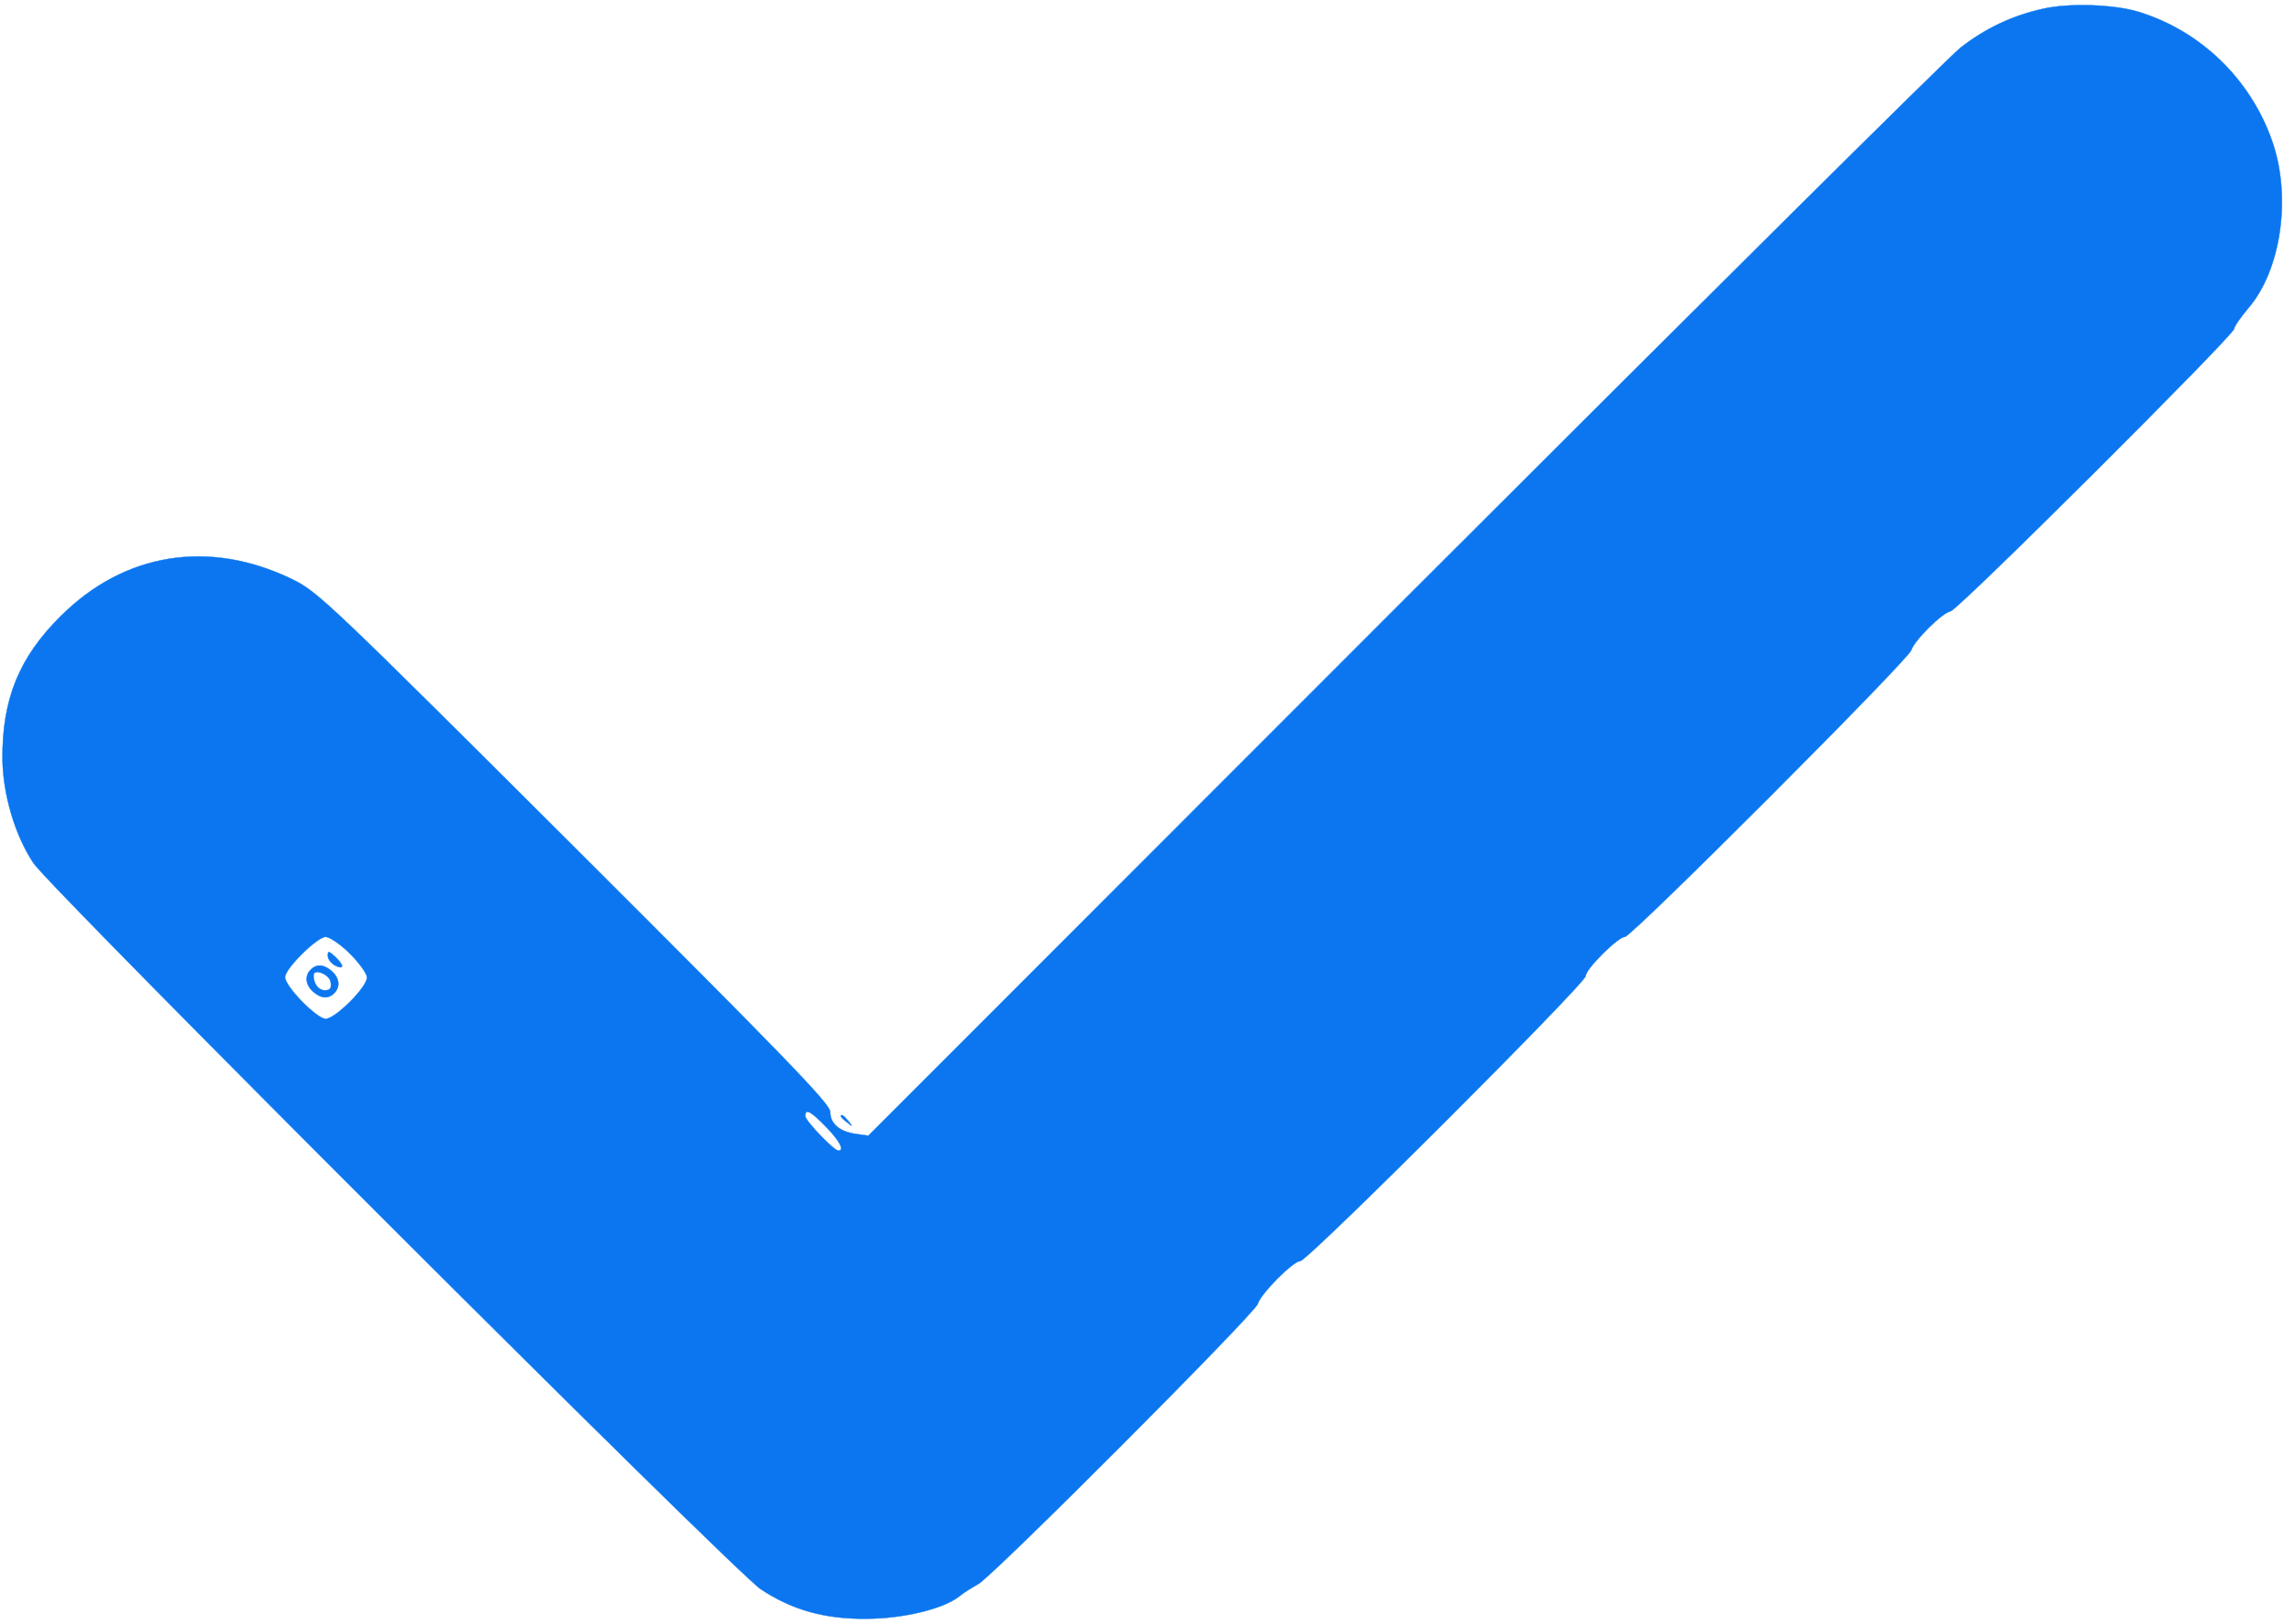 <?xml version="1.0" standalone="no"?>
<!DOCTYPE svg PUBLIC "-//W3C//DTD SVG 20010904//EN"
 "http://www.w3.org/TR/2001/REC-SVG-20010904/DTD/svg10.dtd">
<svg version="1.0" xmlns="http://www.w3.org/2000/svg"
 width="641pt" height="456pt" viewBox="0 0 641 456"
 preserveAspectRatio="xMidYMid meet">

<g transform="translate(0,456) scale(0.1,-0.1)"
fill="#0b76ef" stroke="#0b76ef">
<path d="M5732 4535 c-85 -19 -161 -55 -230 -109 -31 -24 -734 -722 -1561
-1549 l-1504 -1505 -36 5 c-46 7 -71 29 -71 62 0 22 -132 158 -717 742 -689
687 -721 718 -793 753 -233 113 -471 75 -650 -104 -117 -116 -164 -233 -163
-400 1 -100 35 -215 87 -293 50 -74 1969 -1991 2041 -2038 87 -58 179 -84 295
-83 103 0 216 27 261 62 13 11 38 26 54 35 39 20 779 762 785 787 7 27 99 120
119 120 21 0 801 780 801 800 0 20 91 110 110 110 19 0 796 778 804 805 8 27
88 106 110 109 21 3 796 776 796 793 0 6 18 32 39 57 93 107 123 315 67 472
-61 173 -201 308 -375 361 -69 21 -197 25 -269 8z m-4750 -2652 c26 -26 48
-56 48 -67 0 -27 -89 -116 -116 -116 -25 0 -114 91 -114 117 0 24 90 113 114
113 11 0 42 -21 68 -47z m1336 -486 c38 -39 53 -67 35 -67 -13 0 -93 84 -93
97 0 22 14 15 58 -30z"/>
<path d="M920 1877 c0 -9 9 -21 20 -27 11 -6 20 -7 20 -2 0 5 -9 17 -20 27
-18 16 -20 16 -20 2z"/>
<path d="M872 1838 c-17 -17 -15 -42 6 -61 22 -20 43 -22 60 -5 17 17 15 42
-6 61 -22 20 -43 22 -60 5z m56 -35 c3 -17 -2 -23 -16 -23 -18 0 -32 18 -32
42 0 21 45 3 48 -19z"/>
<path d="M2360 1426 c0 -2 8 -10 18 -17 15 -13 16 -12 3 4 -13 16 -21 21 -21
13z"/>
</g>
</svg>
